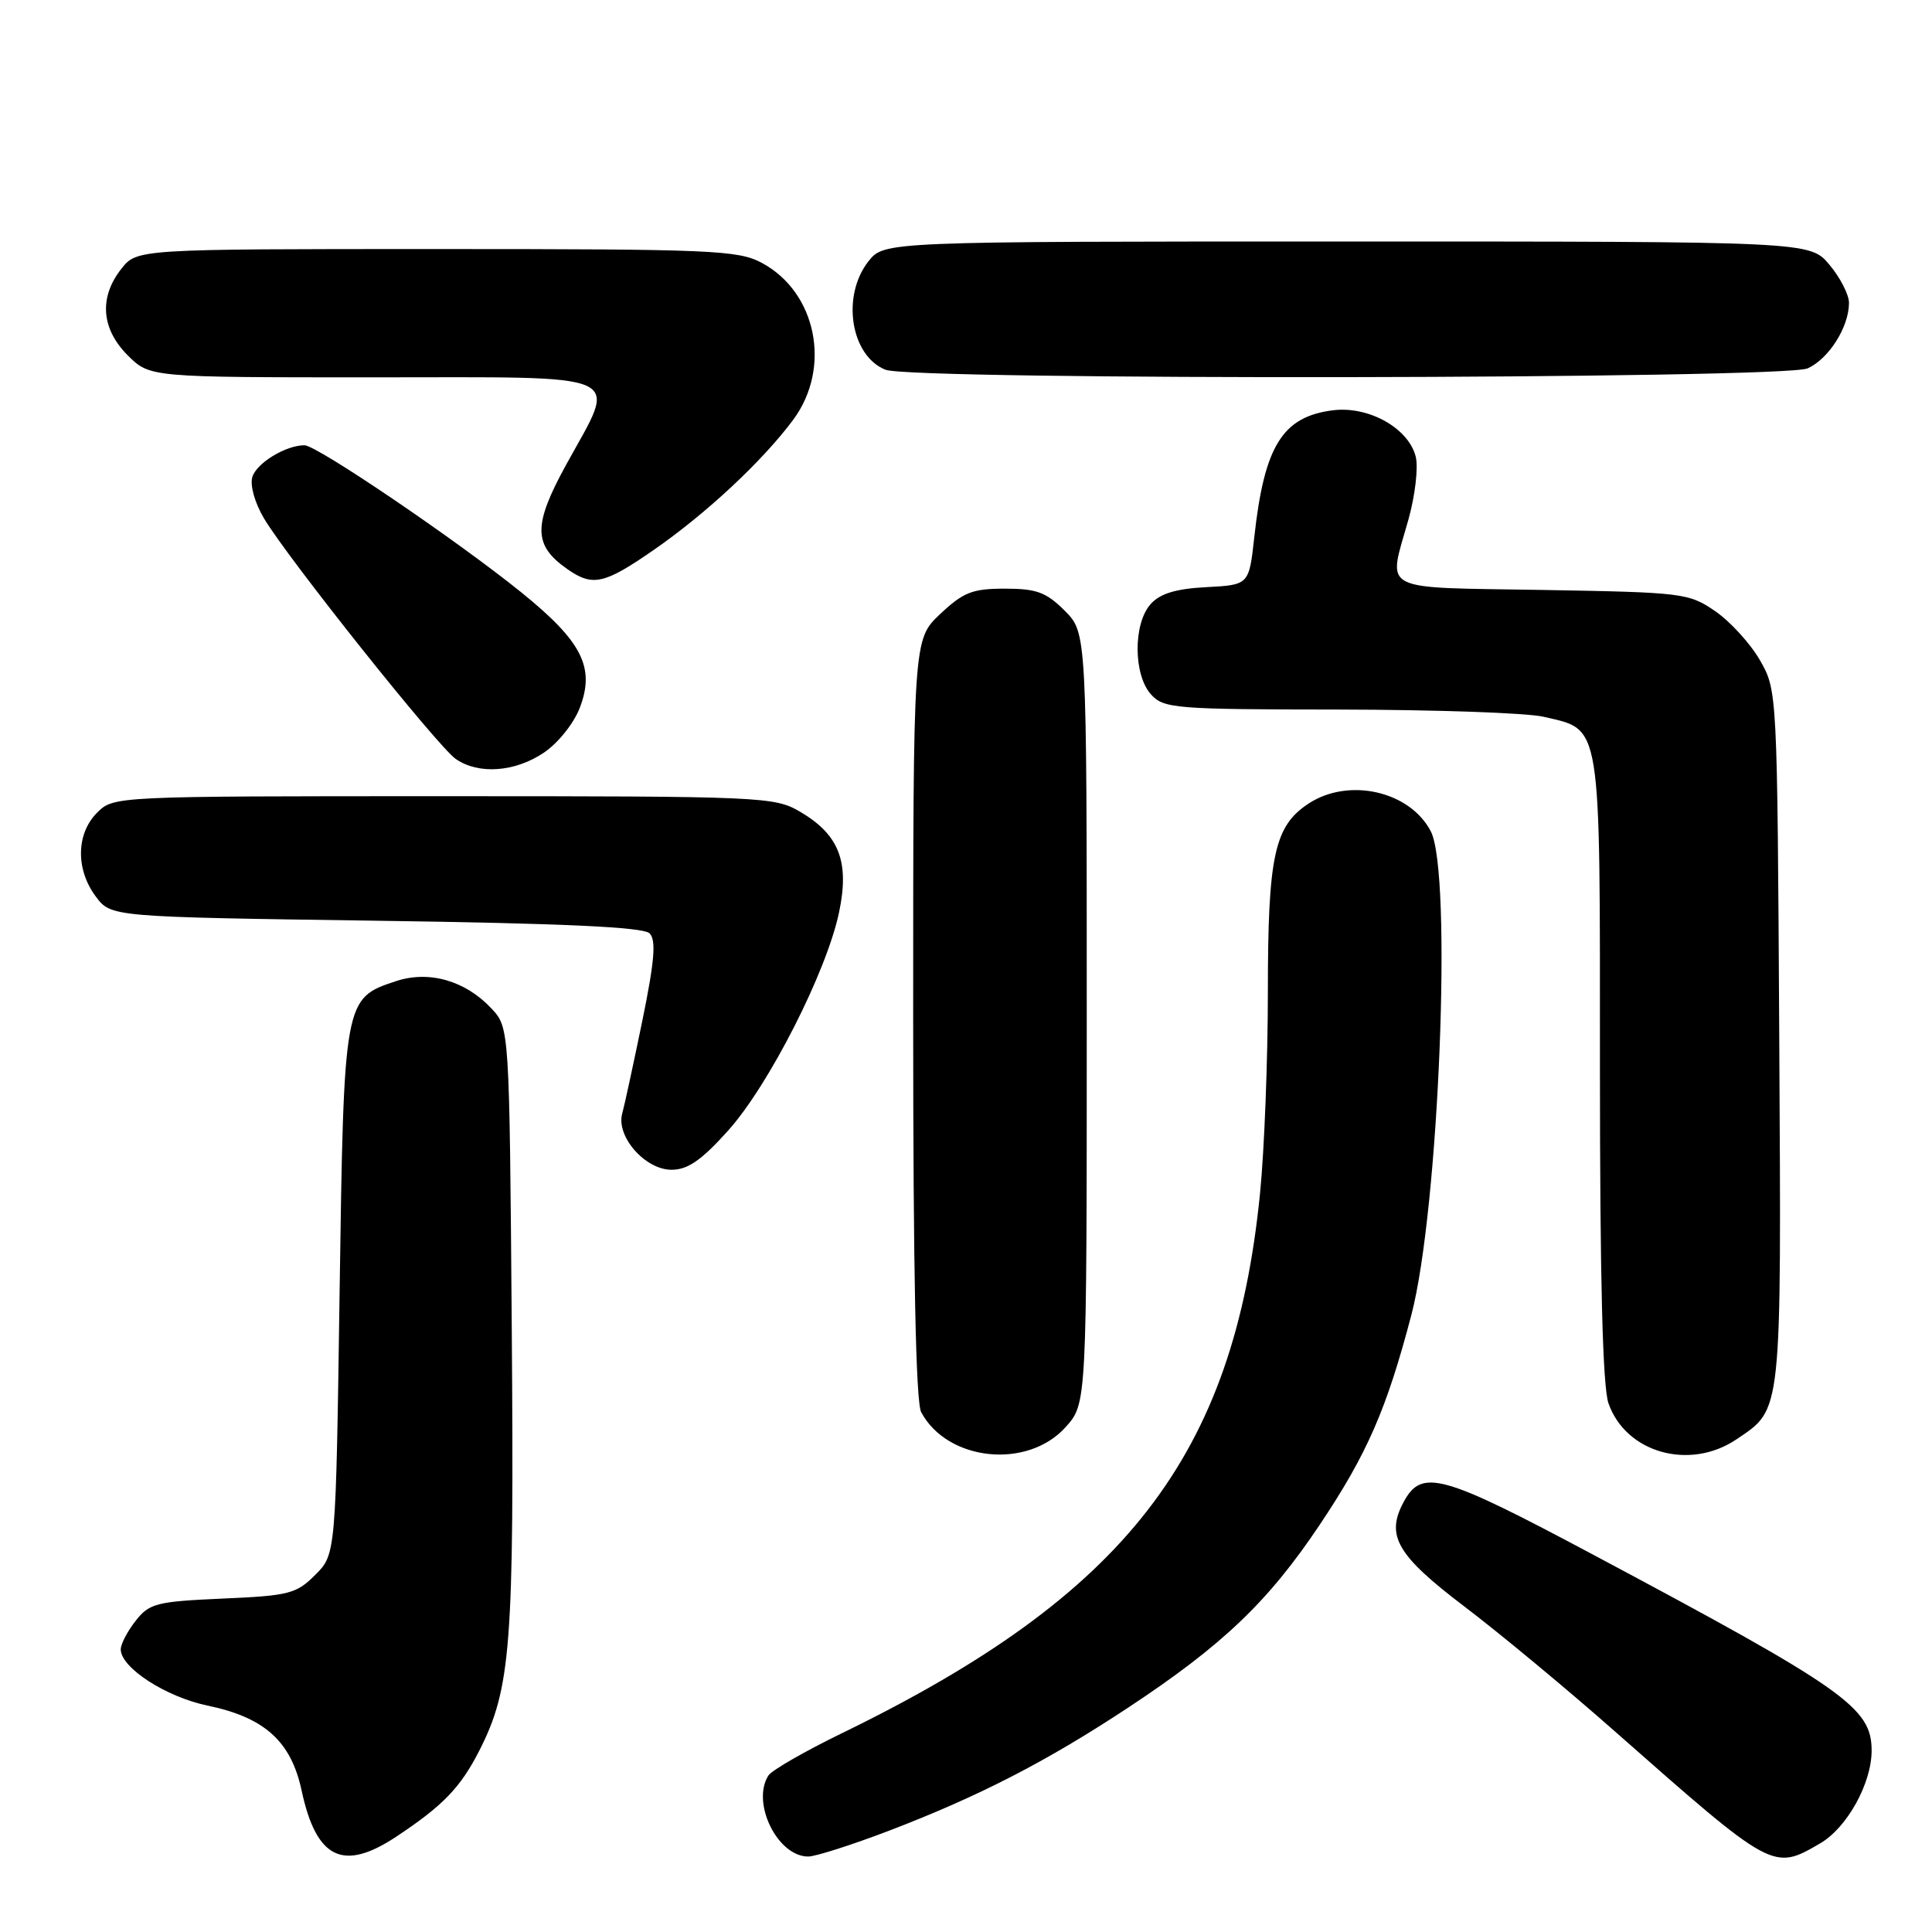 <?xml version="1.0" encoding="UTF-8" standalone="no"?>
<!DOCTYPE svg PUBLIC "-//W3C//DTD SVG 1.1//EN" "http://www.w3.org/Graphics/SVG/1.1/DTD/svg11.dtd" >
<svg xmlns="http://www.w3.org/2000/svg" xmlns:xlink="http://www.w3.org/1999/xlink" version="1.1" viewBox="0 0 256 256">
 <g >
 <path fill="currentColor"
d=" M 52.52 243.36 C 58.72 239.25 61.01 236.86 63.51 231.97 C 67.71 223.71 68.14 218.05 67.81 175.83 C 67.50 136.16 67.50 136.16 65.10 133.61 C 61.64 129.93 56.85 128.56 52.46 130.01 C 45.58 132.28 45.56 132.40 45.00 171.18 C 44.50 205.96 44.50 205.96 41.77 208.68 C 39.27 211.19 38.29 211.44 29.50 211.82 C 20.74 212.21 19.79 212.45 17.98 214.76 C 16.89 216.14 16.00 217.84 16.00 218.55 C 16.00 220.98 21.98 224.85 27.50 226.00 C 35.06 227.57 38.56 230.73 39.96 237.23 C 41.91 246.32 45.45 248.05 52.52 243.36 Z  M 117.75 242.60 C 129.67 238.04 138.66 233.42 149.50 226.26 C 162.02 217.99 168.05 212.24 174.89 202.01 C 181.15 192.65 183.73 186.75 187.01 174.25 C 190.67 160.31 192.46 115.73 189.59 110.16 C 186.83 104.83 178.72 102.98 173.39 106.48 C 168.86 109.45 168.00 113.40 168.00 131.36 C 168.00 140.40 167.53 152.45 166.96 158.14 C 163.48 192.94 149.25 211.31 111.62 229.63 C 106.66 232.04 102.25 234.58 101.82 235.26 C 99.52 238.87 103.02 246.00 107.09 246.00 C 108.05 246.00 112.84 244.47 117.75 242.60 Z  M 241.19 244.25 C 244.75 242.17 248.00 236.31 248.00 231.96 C 248.00 226.27 244.51 223.81 211.13 206.02 C 190.97 195.27 188.38 194.55 185.97 199.06 C 183.60 203.49 185.11 206.09 194.00 212.84 C 198.68 216.39 207.66 223.84 213.96 229.40 C 234.97 247.92 234.93 247.90 241.19 244.25 Z  M 141.22 189.08 C 144.00 185.97 144.00 185.97 144.00 134.91 C 144.00 83.85 144.00 83.85 141.08 80.92 C 138.62 78.47 137.35 78.00 133.15 78.00 C 128.84 78.00 127.65 78.47 124.57 81.37 C 121.00 84.74 121.00 84.74 121.00 134.93 C 121.00 168.49 121.35 185.79 122.06 187.12 C 125.55 193.64 136.17 194.73 141.22 189.08 Z  M 230.09 190.72 C 236.16 186.62 236.04 187.83 235.76 137.50 C 235.50 91.53 235.50 91.50 233.20 87.48 C 231.93 85.27 229.26 82.35 227.27 80.98 C 223.77 78.58 223.00 78.49 204.33 78.17 C 182.43 77.80 183.89 78.58 186.62 68.86 C 187.51 65.69 187.95 61.93 187.59 60.51 C 186.65 56.75 181.39 53.79 176.67 54.36 C 169.94 55.19 167.53 59.05 166.20 71.17 C 165.50 77.50 165.50 77.50 159.86 77.80 C 155.83 78.01 153.73 78.64 152.48 80.03 C 150.14 82.61 150.16 89.42 152.52 92.02 C 154.20 93.88 155.68 94.00 177.40 94.02 C 190.11 94.04 202.30 94.46 204.50 94.97 C 212.28 96.78 212.00 95.07 212.00 141.46 C 212.00 169.55 212.36 183.74 213.13 185.94 C 215.42 192.51 223.89 194.90 230.09 190.72 Z  M 96.47 149.82 C 101.88 143.80 109.53 128.76 111.18 120.89 C 112.59 114.18 111.19 110.59 106.00 107.55 C 102.62 105.57 101.05 105.50 58.78 105.50 C 15.10 105.50 15.06 105.50 12.86 107.69 C 10.09 110.47 10.01 115.20 12.69 118.79 C 14.71 121.50 14.71 121.50 49.81 122.00 C 74.66 122.35 85.24 122.84 86.07 123.67 C 86.96 124.56 86.74 127.29 85.13 135.17 C 83.96 140.85 82.76 146.42 82.45 147.54 C 81.60 150.57 85.48 155.00 88.98 155.00 C 91.13 155.00 92.94 153.75 96.47 149.82 Z  M 72.07 99.73 C 73.95 98.46 76.05 95.84 76.84 93.75 C 78.87 88.43 77.12 84.99 69.06 78.48 C 60.52 71.58 41.98 59.00 40.35 59.00 C 37.88 59.00 34.03 61.33 33.44 63.19 C 33.10 64.27 33.75 66.61 34.97 68.67 C 38.04 73.87 57.94 98.85 60.38 100.56 C 63.39 102.66 68.22 102.32 72.07 99.73 Z  M 86.58 72.90 C 93.57 68.07 101.09 61.04 105.12 55.60 C 110.21 48.71 108.20 38.72 100.94 34.83 C 97.80 33.15 94.37 33.00 57.84 33.00 C 18.15 33.00 18.15 33.00 16.07 35.63 C 13.10 39.41 13.41 43.56 16.92 47.08 C 19.85 50.00 19.85 50.00 49.42 50.00 C 83.87 50.00 81.87 49.09 75.00 61.61 C 70.62 69.60 70.65 72.24 75.16 75.40 C 78.53 77.76 80.05 77.42 86.58 72.90 Z  M 239.53 48.81 C 242.35 47.52 245.00 43.32 245.00 40.13 C 245.00 39.04 243.83 36.77 242.41 35.08 C 239.82 32.00 239.82 32.00 178.48 32.00 C 117.15 32.00 117.15 32.00 115.07 34.63 C 111.47 39.22 112.70 47.13 117.32 48.99 C 120.85 50.42 236.38 50.24 239.53 48.81 Z "/>
</g>
</svg>